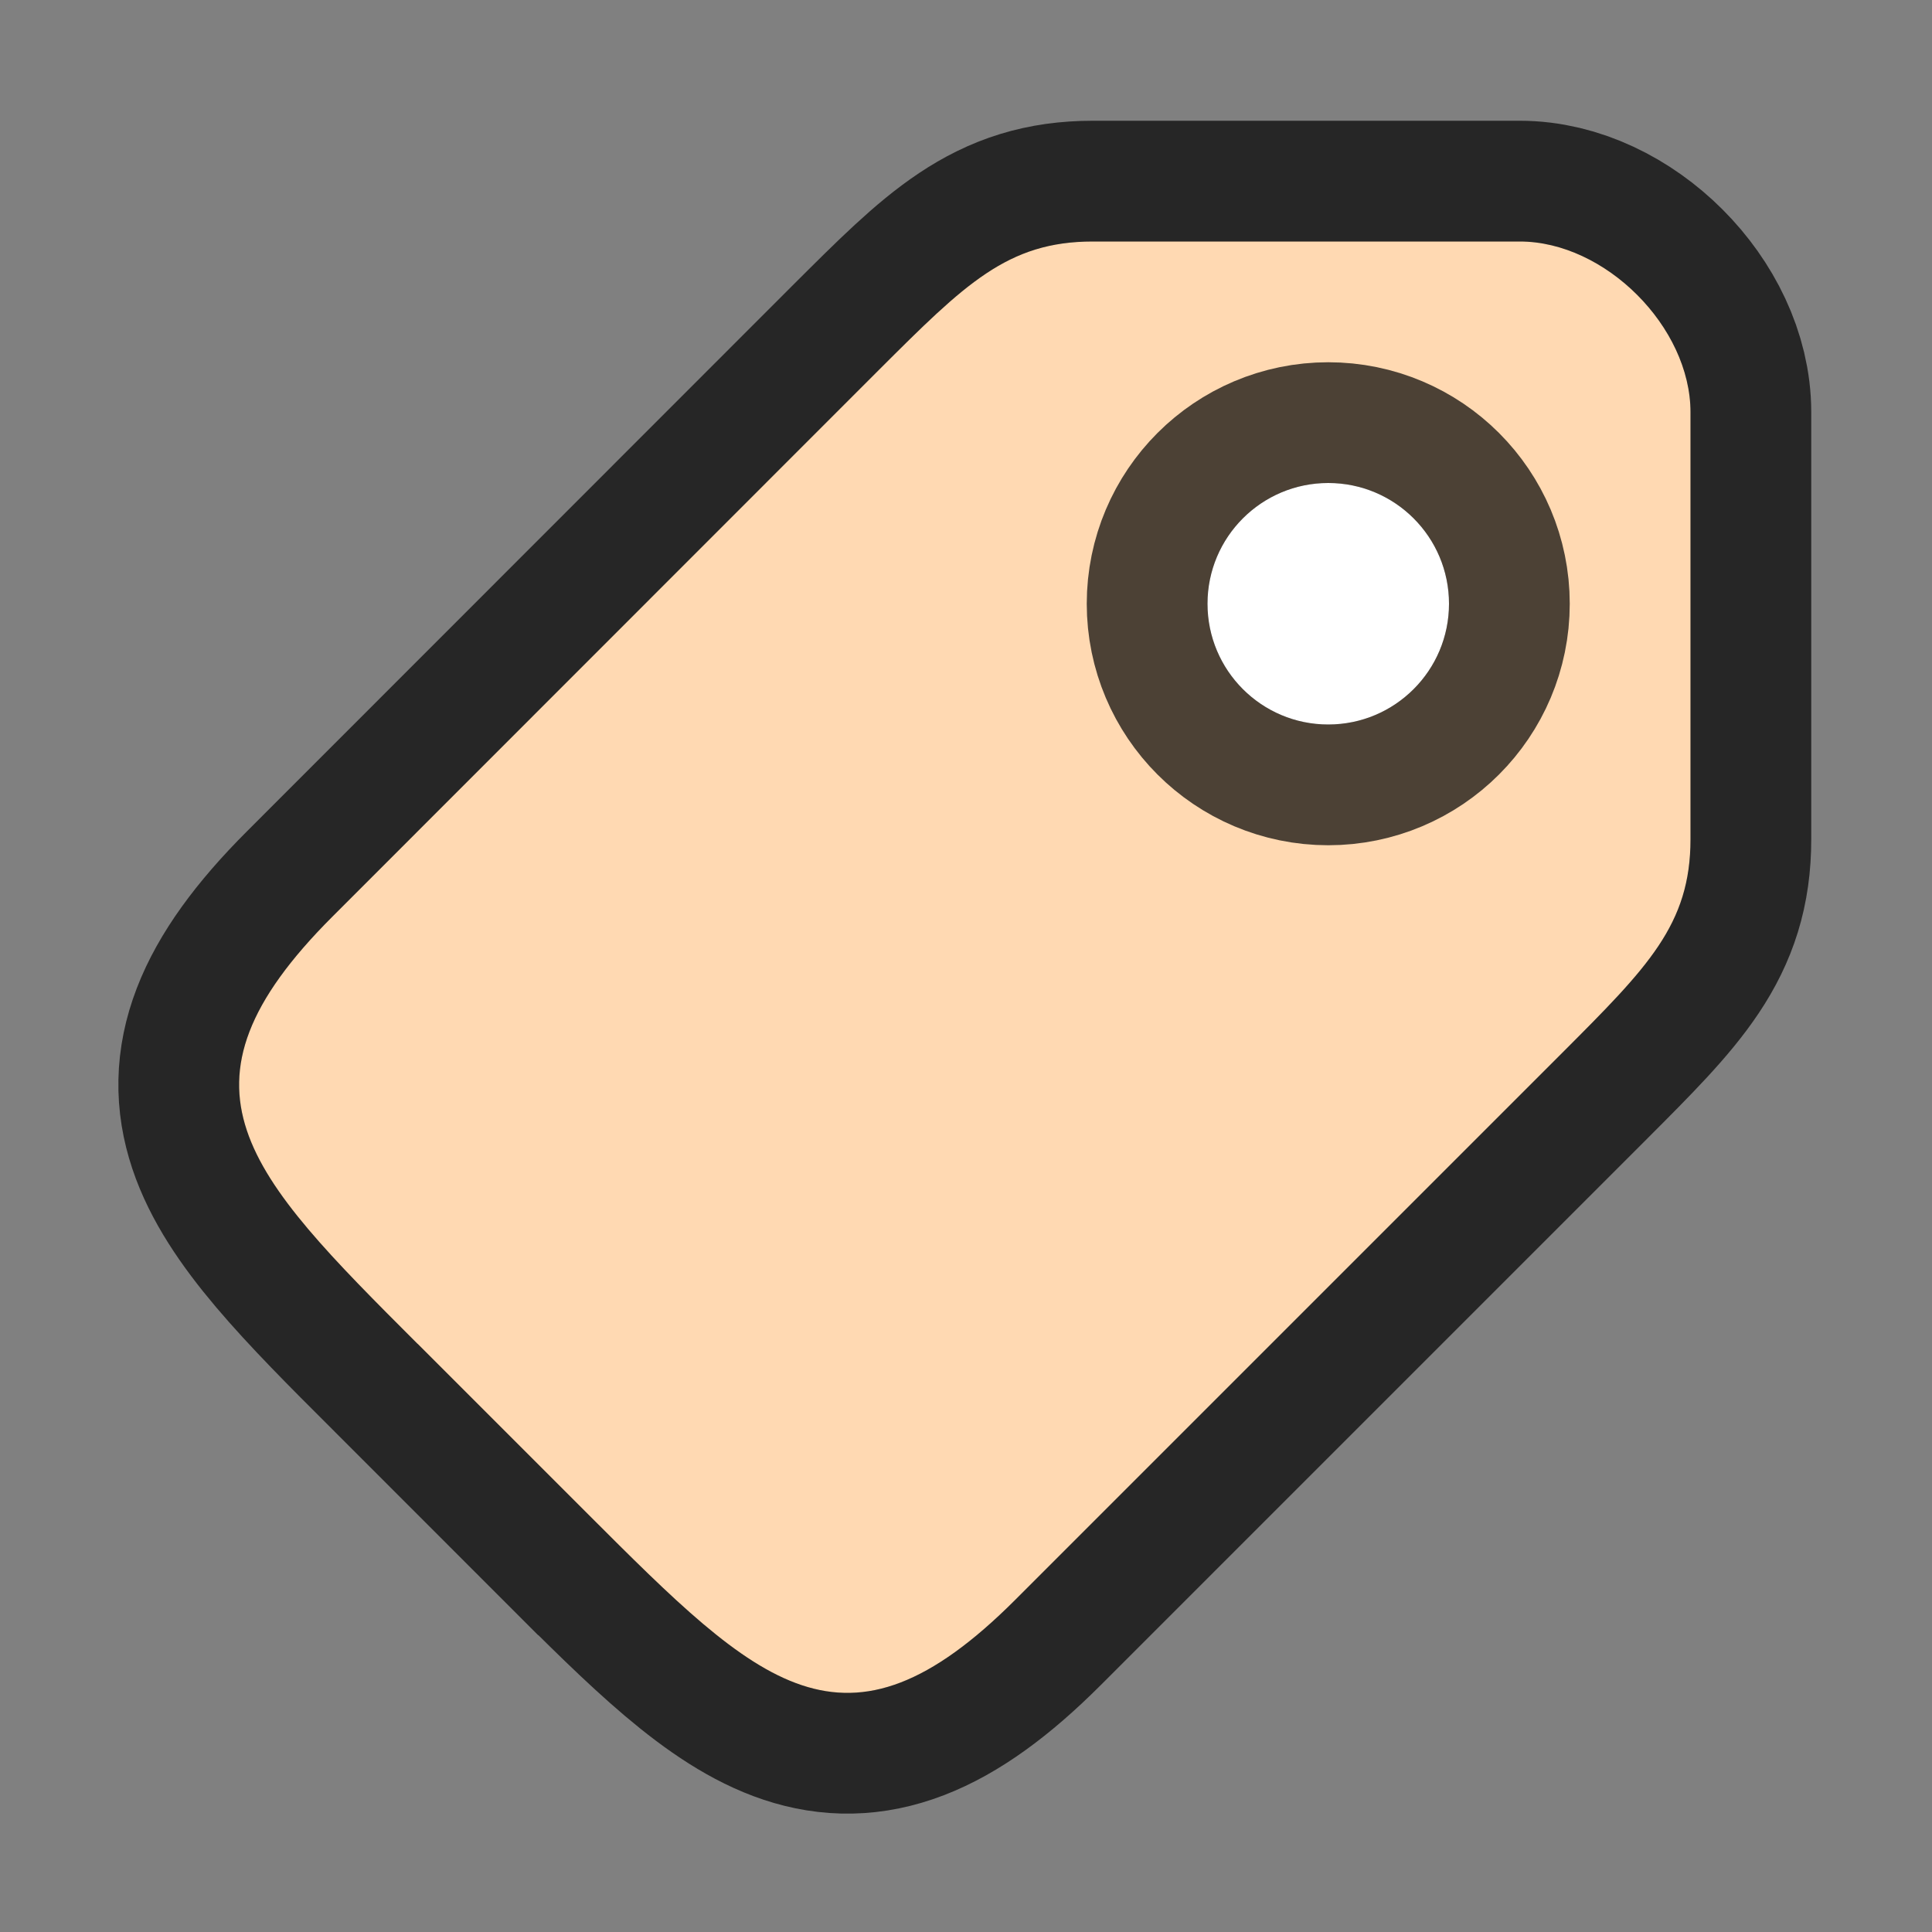 <svg xmlns="http://www.w3.org/2000/svg" viewBox="0 0 16 16"><rect x="0" y="0" width="16" height="16" fill="#808080" stroke="none"/>/&gt;<path d="M3.458 11.128l1.414 1.414c1.414 1.414 2.122 2.121 3.536.707l4.531-4.531C13.646 8.01 14 7.657 14 6.95V3.414C14 2.707 13.293 2 12.586 2H9.05c-.707 0-1.06.354-1.768 1.06L2.751 7.593c-1.414 1.414-.707 2.122.707 3.536z" stroke="#000" stroke-width="2" opacity=".7"/><path d="M3.458 11.128l1.414 1.414c1.414 1.414 2.122 2.121 3.536.707l4.531-4.531C13.646 8.01 14 7.657 14 6.95V3.414C14 2.707 13.293 2 12.586 2H9.05c-.707 0-1.06.354-1.768 1.06L2.751 7.593c-1.414 1.414-.707 2.122.707 3.536z" fill="#ffd9b2"/><circle r="1" cy="5" cx="11" opacity=".7" stroke="#000" stroke-width="2" stroke-linejoin="round"/><circle cx="11" cy="5" r="1" fill="#fff"/></svg>